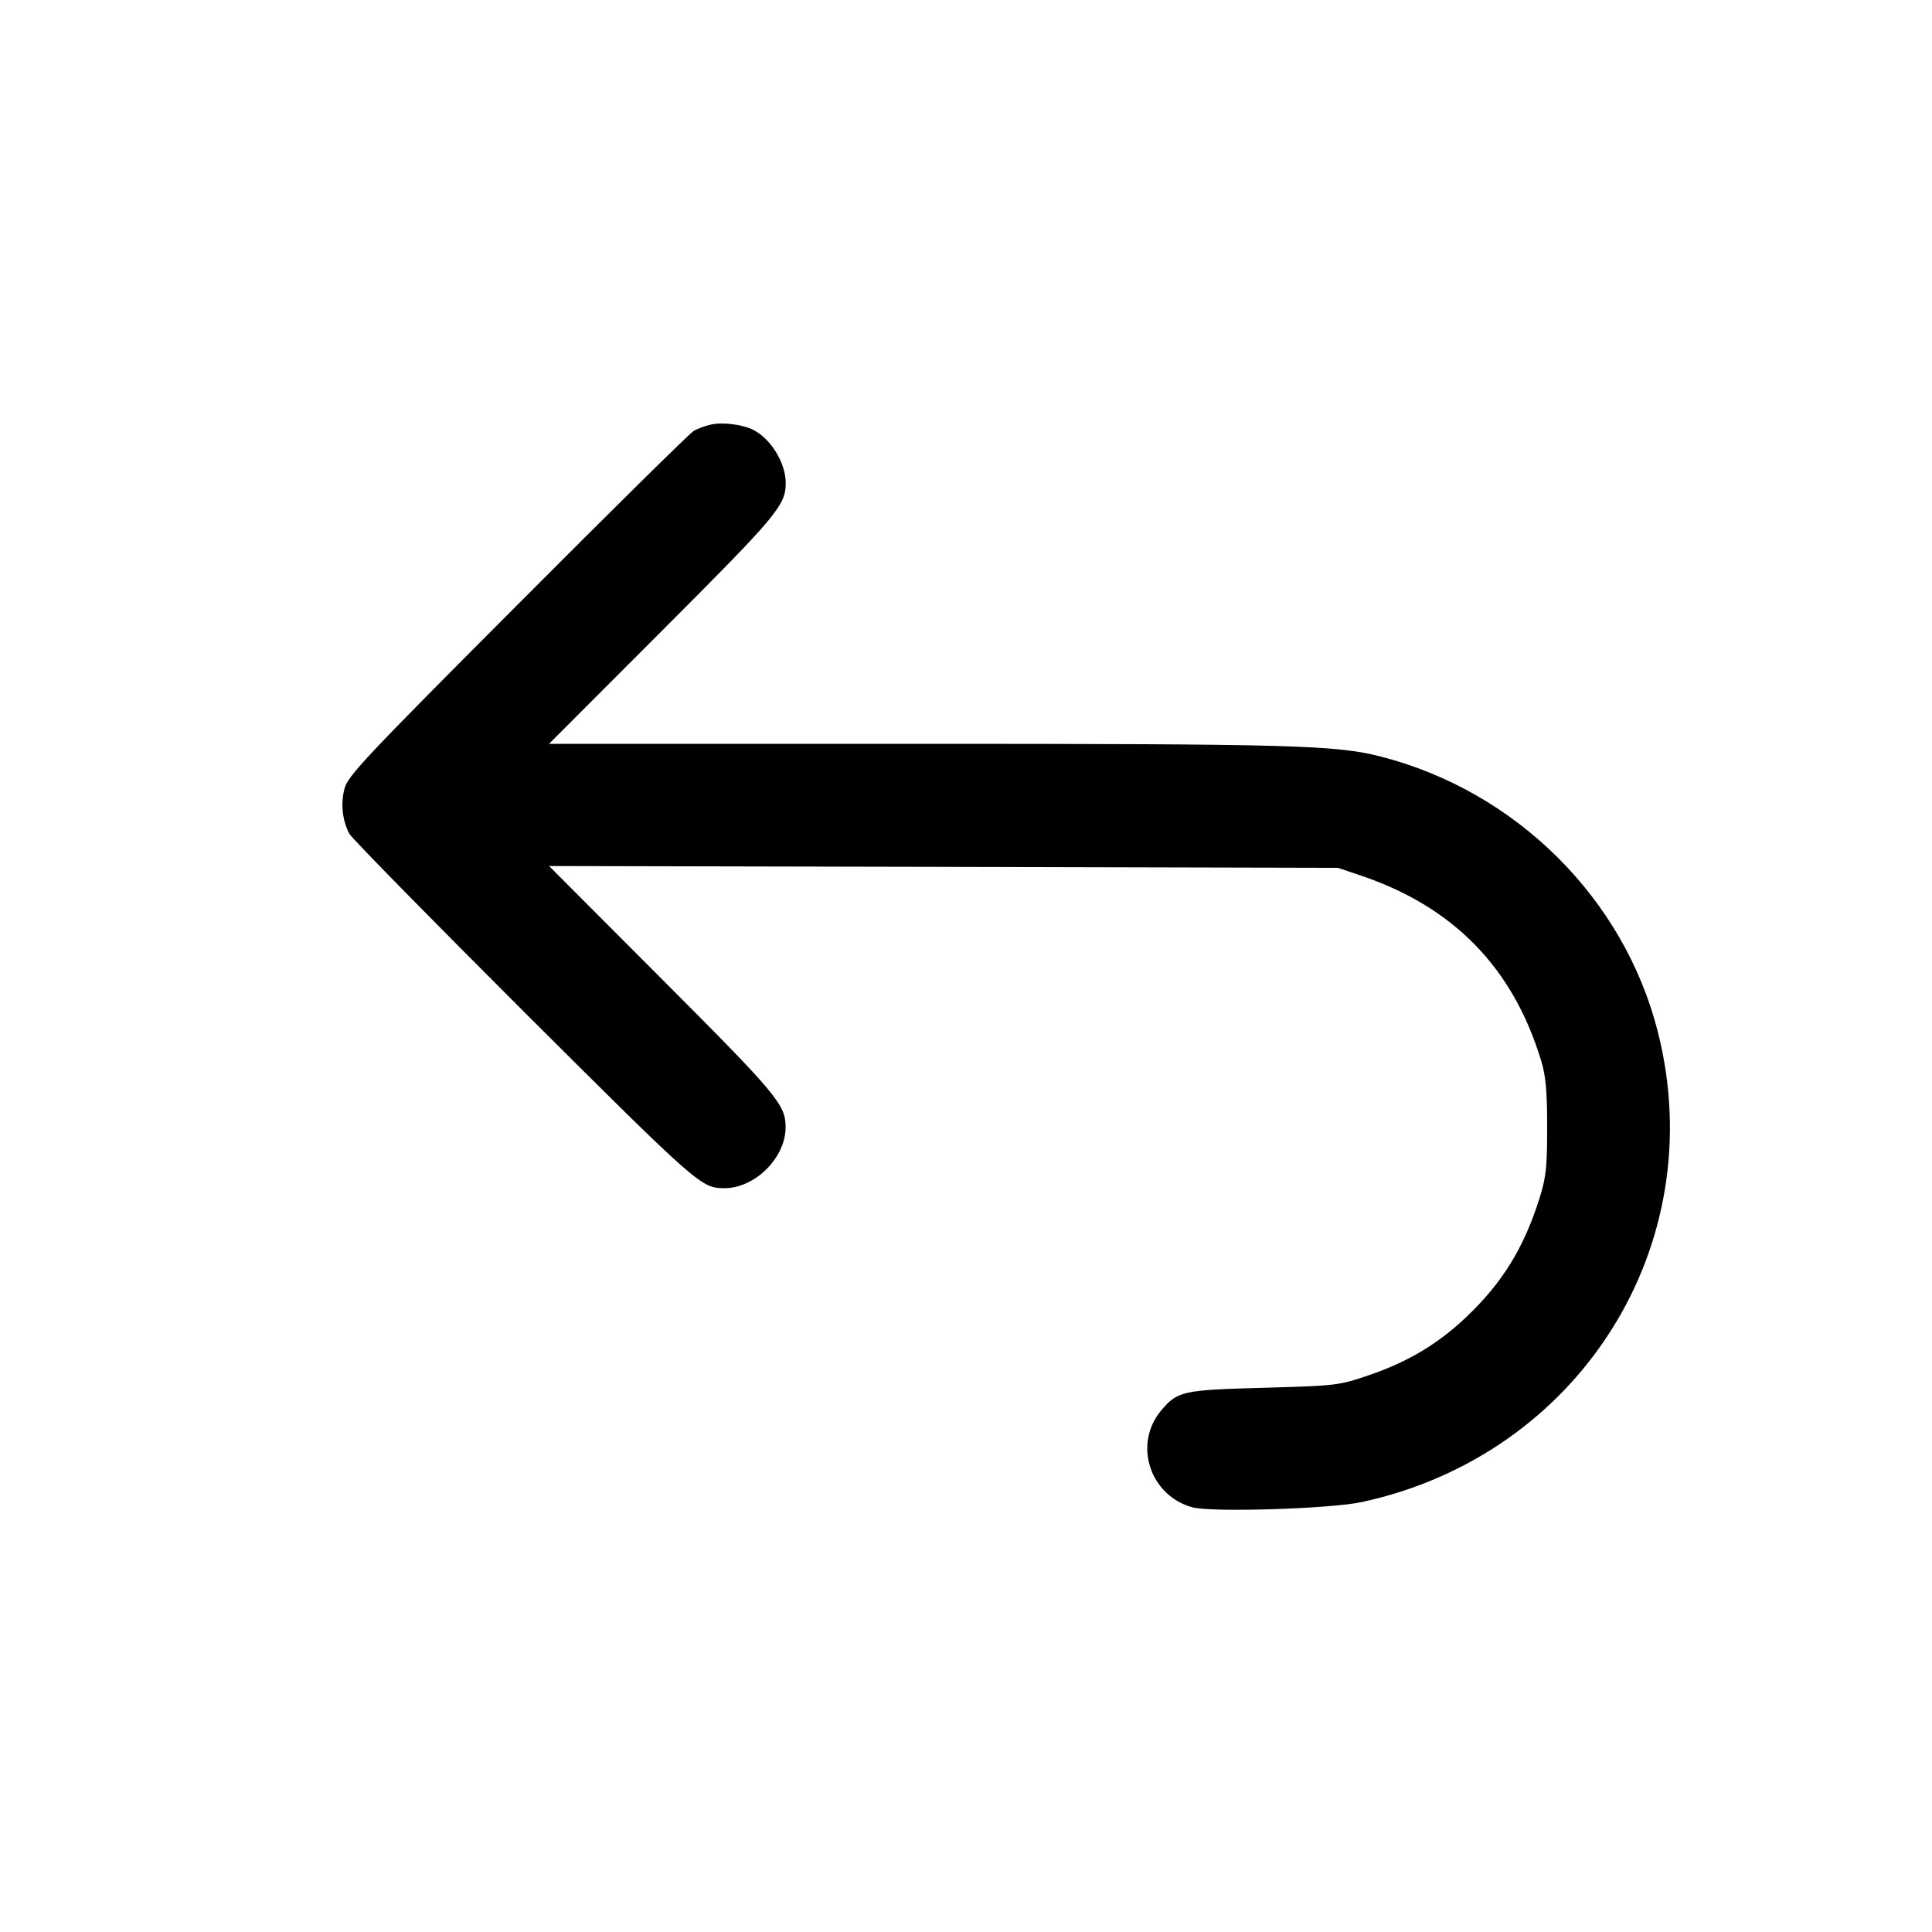 <svg width="16" height="16" viewBox="0 0 16 16" fill="none" xmlns="http://www.w3.org/2000/svg"><path d="M5.880 3.518 C 5.836 3.528,5.776 3.551,5.747 3.567 C 5.717 3.583,5.061 4.230,4.289 5.005 C 3.024 6.273,2.881 6.425,2.853 6.531 C 2.820 6.656,2.835 6.796,2.894 6.906 C 2.914 6.943,3.564 7.605,4.338 8.378 C 5.787 9.822,5.807 9.840,6.000 9.840 C 6.252 9.840,6.504 9.590,6.506 9.339 C 6.507 9.149,6.443 9.072,5.486 8.113 L 4.547 7.172 7.813 7.179 L 11.080 7.187 11.267 7.250 C 12.039 7.510,12.531 8.016,12.764 8.787 C 12.801 8.909,12.813 9.037,12.813 9.333 C 12.813 9.665,12.804 9.748,12.751 9.919 C 12.619 10.338,12.441 10.626,12.136 10.914 C 11.902 11.134,11.656 11.280,11.333 11.390 C 11.086 11.474,11.066 11.476,10.467 11.493 C 9.796 11.511,9.752 11.520,9.617 11.680 C 9.383 11.958,9.521 12.386,9.875 12.483 C 10.035 12.526,11.019 12.496,11.280 12.439 C 13.083 12.048,14.176 10.311,13.730 8.547 C 13.451 7.442,12.557 6.554,11.437 6.266 C 11.063 6.170,10.705 6.160,7.587 6.160 L 4.547 6.160 5.486 5.220 C 6.437 4.268,6.507 4.185,6.507 4.000 C 6.507 3.835,6.385 3.635,6.240 3.561 C 6.149 3.514,5.977 3.493,5.880 3.518 " stroke="none" fill-rule="evenodd" fill="black"></path></svg>